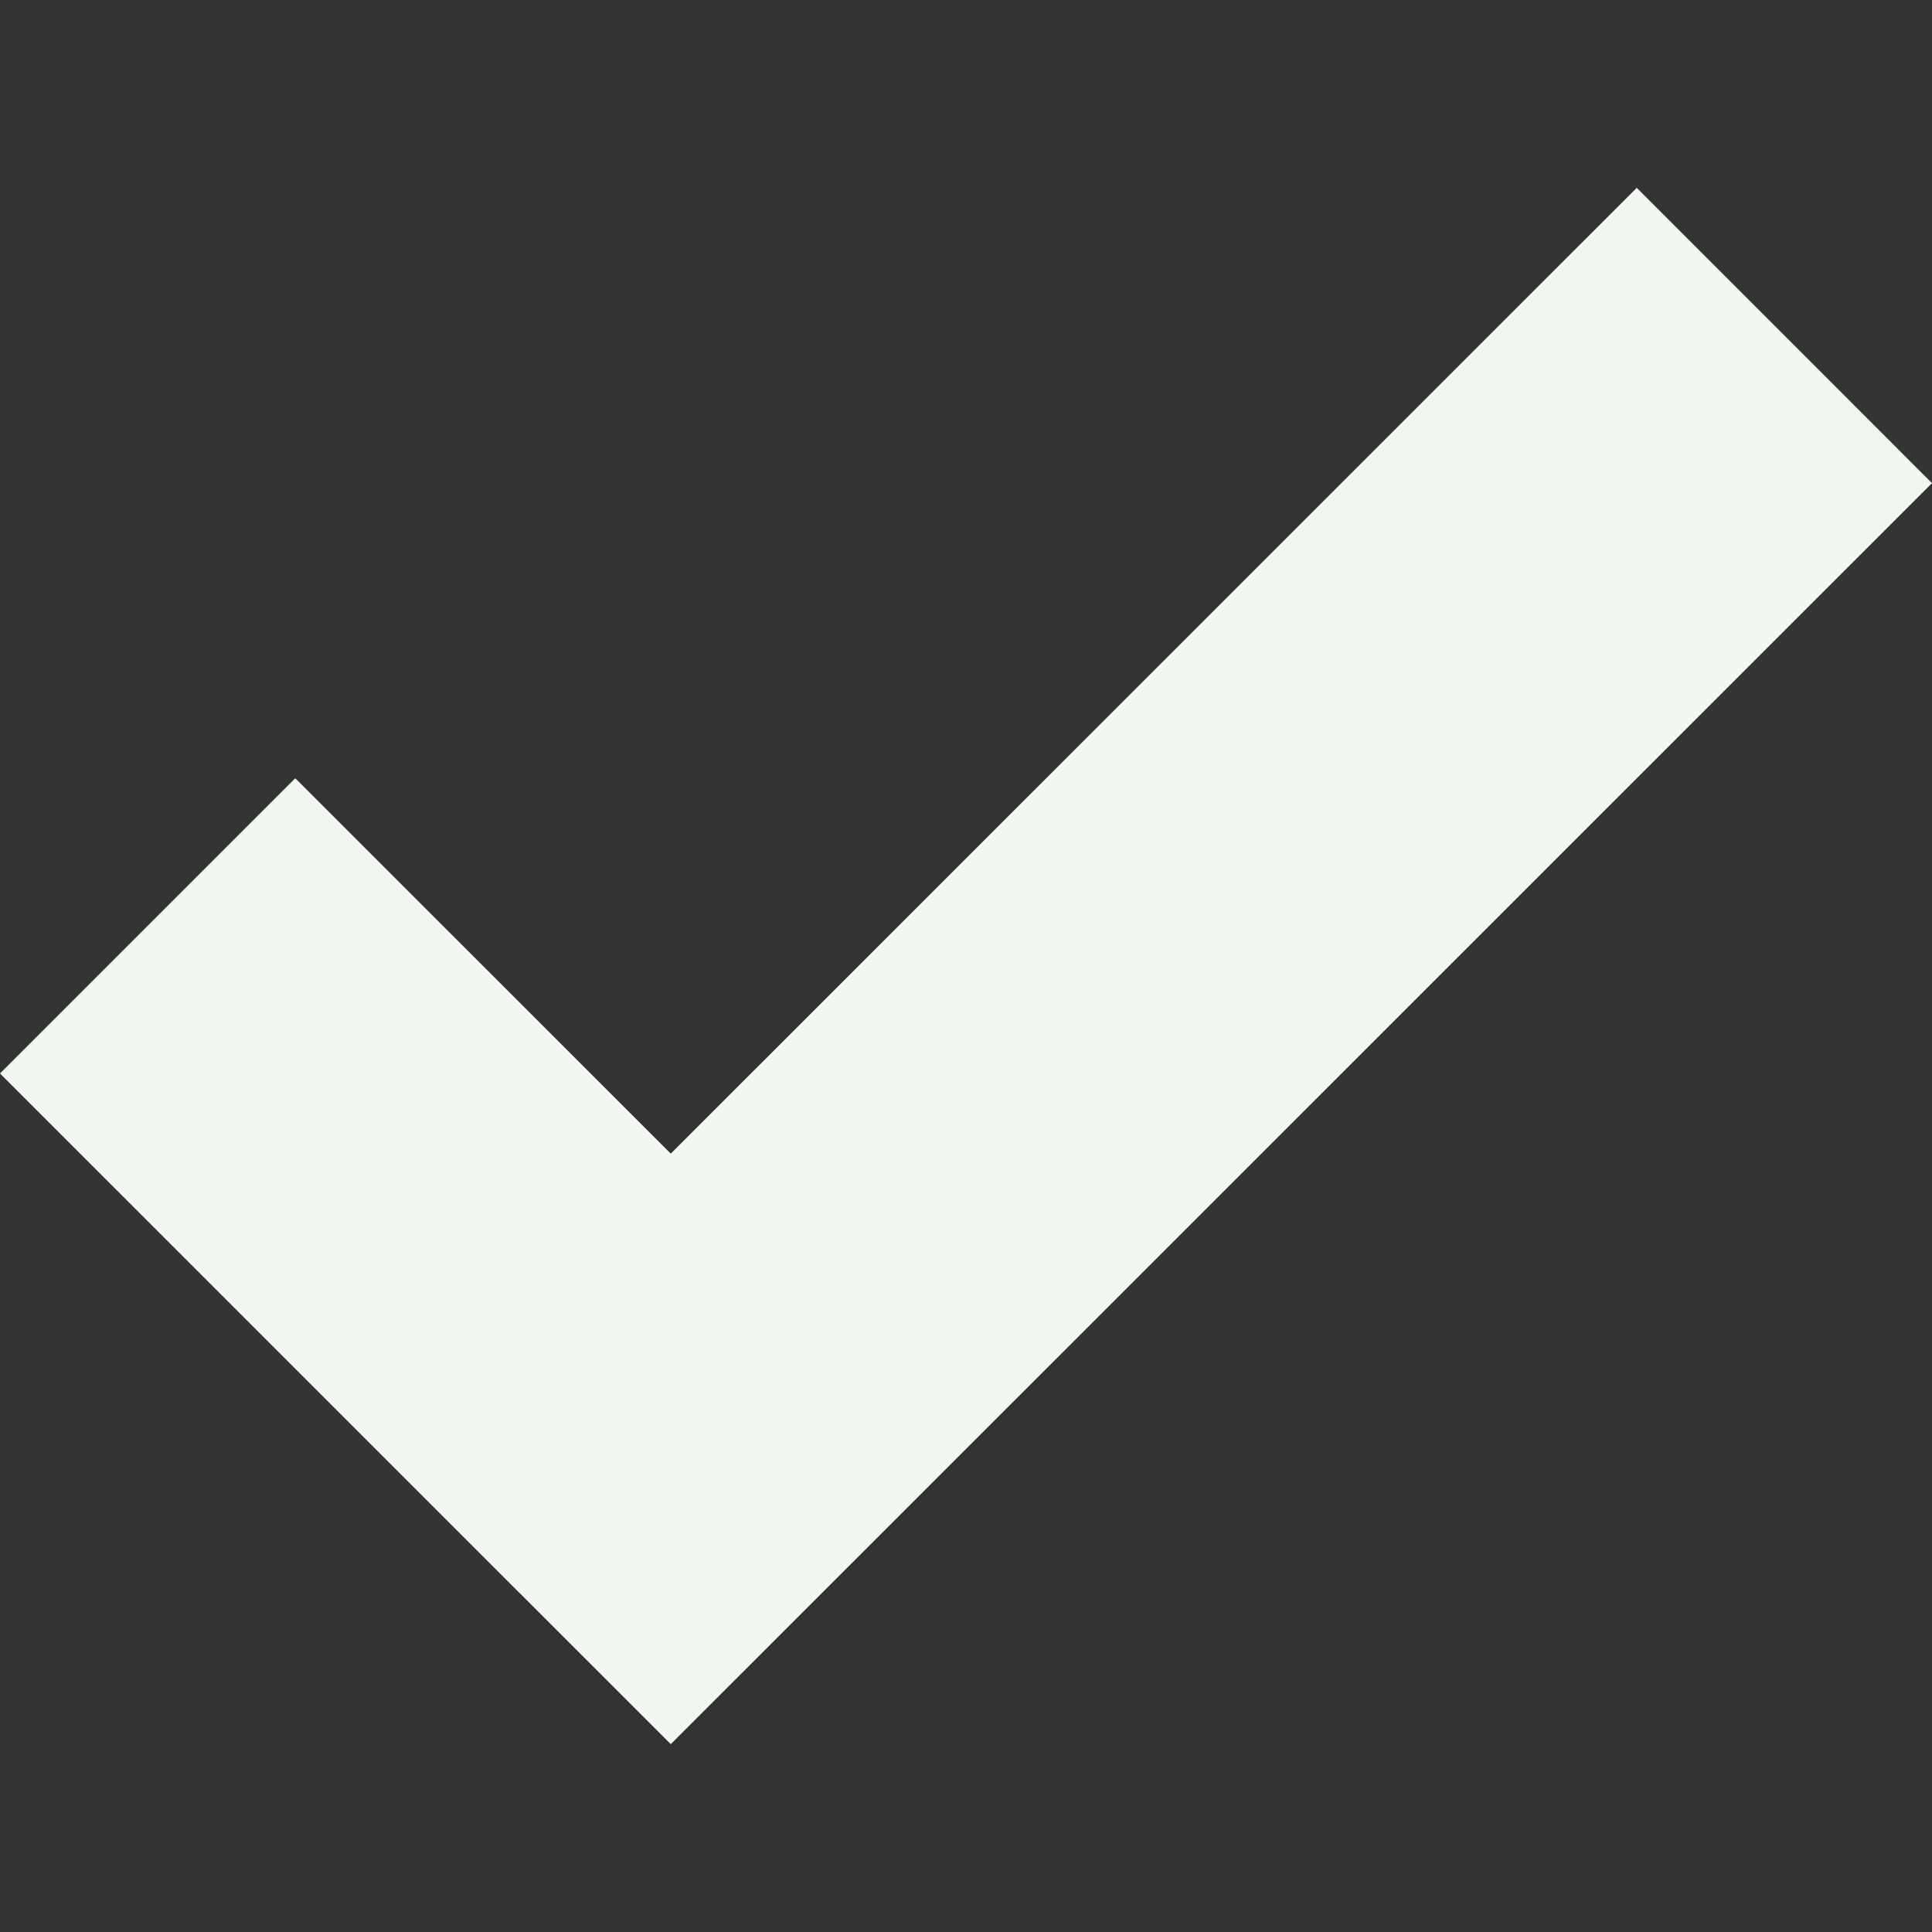 <svg width="32" height="32" viewBox="0 0 32 32" fill="none" xmlns="http://www.w3.org/2000/svg">
<rect x="0" y="0" width="32" height="32" fill="#333333" stroke="none"/>
<path d="M27.11 3.111L11.11 19.108L4.89 12.89L0 17.78L11.11 28.889L32 8.002L27.11 3.111Z" fill="#F2F7F2"/>
</svg>
